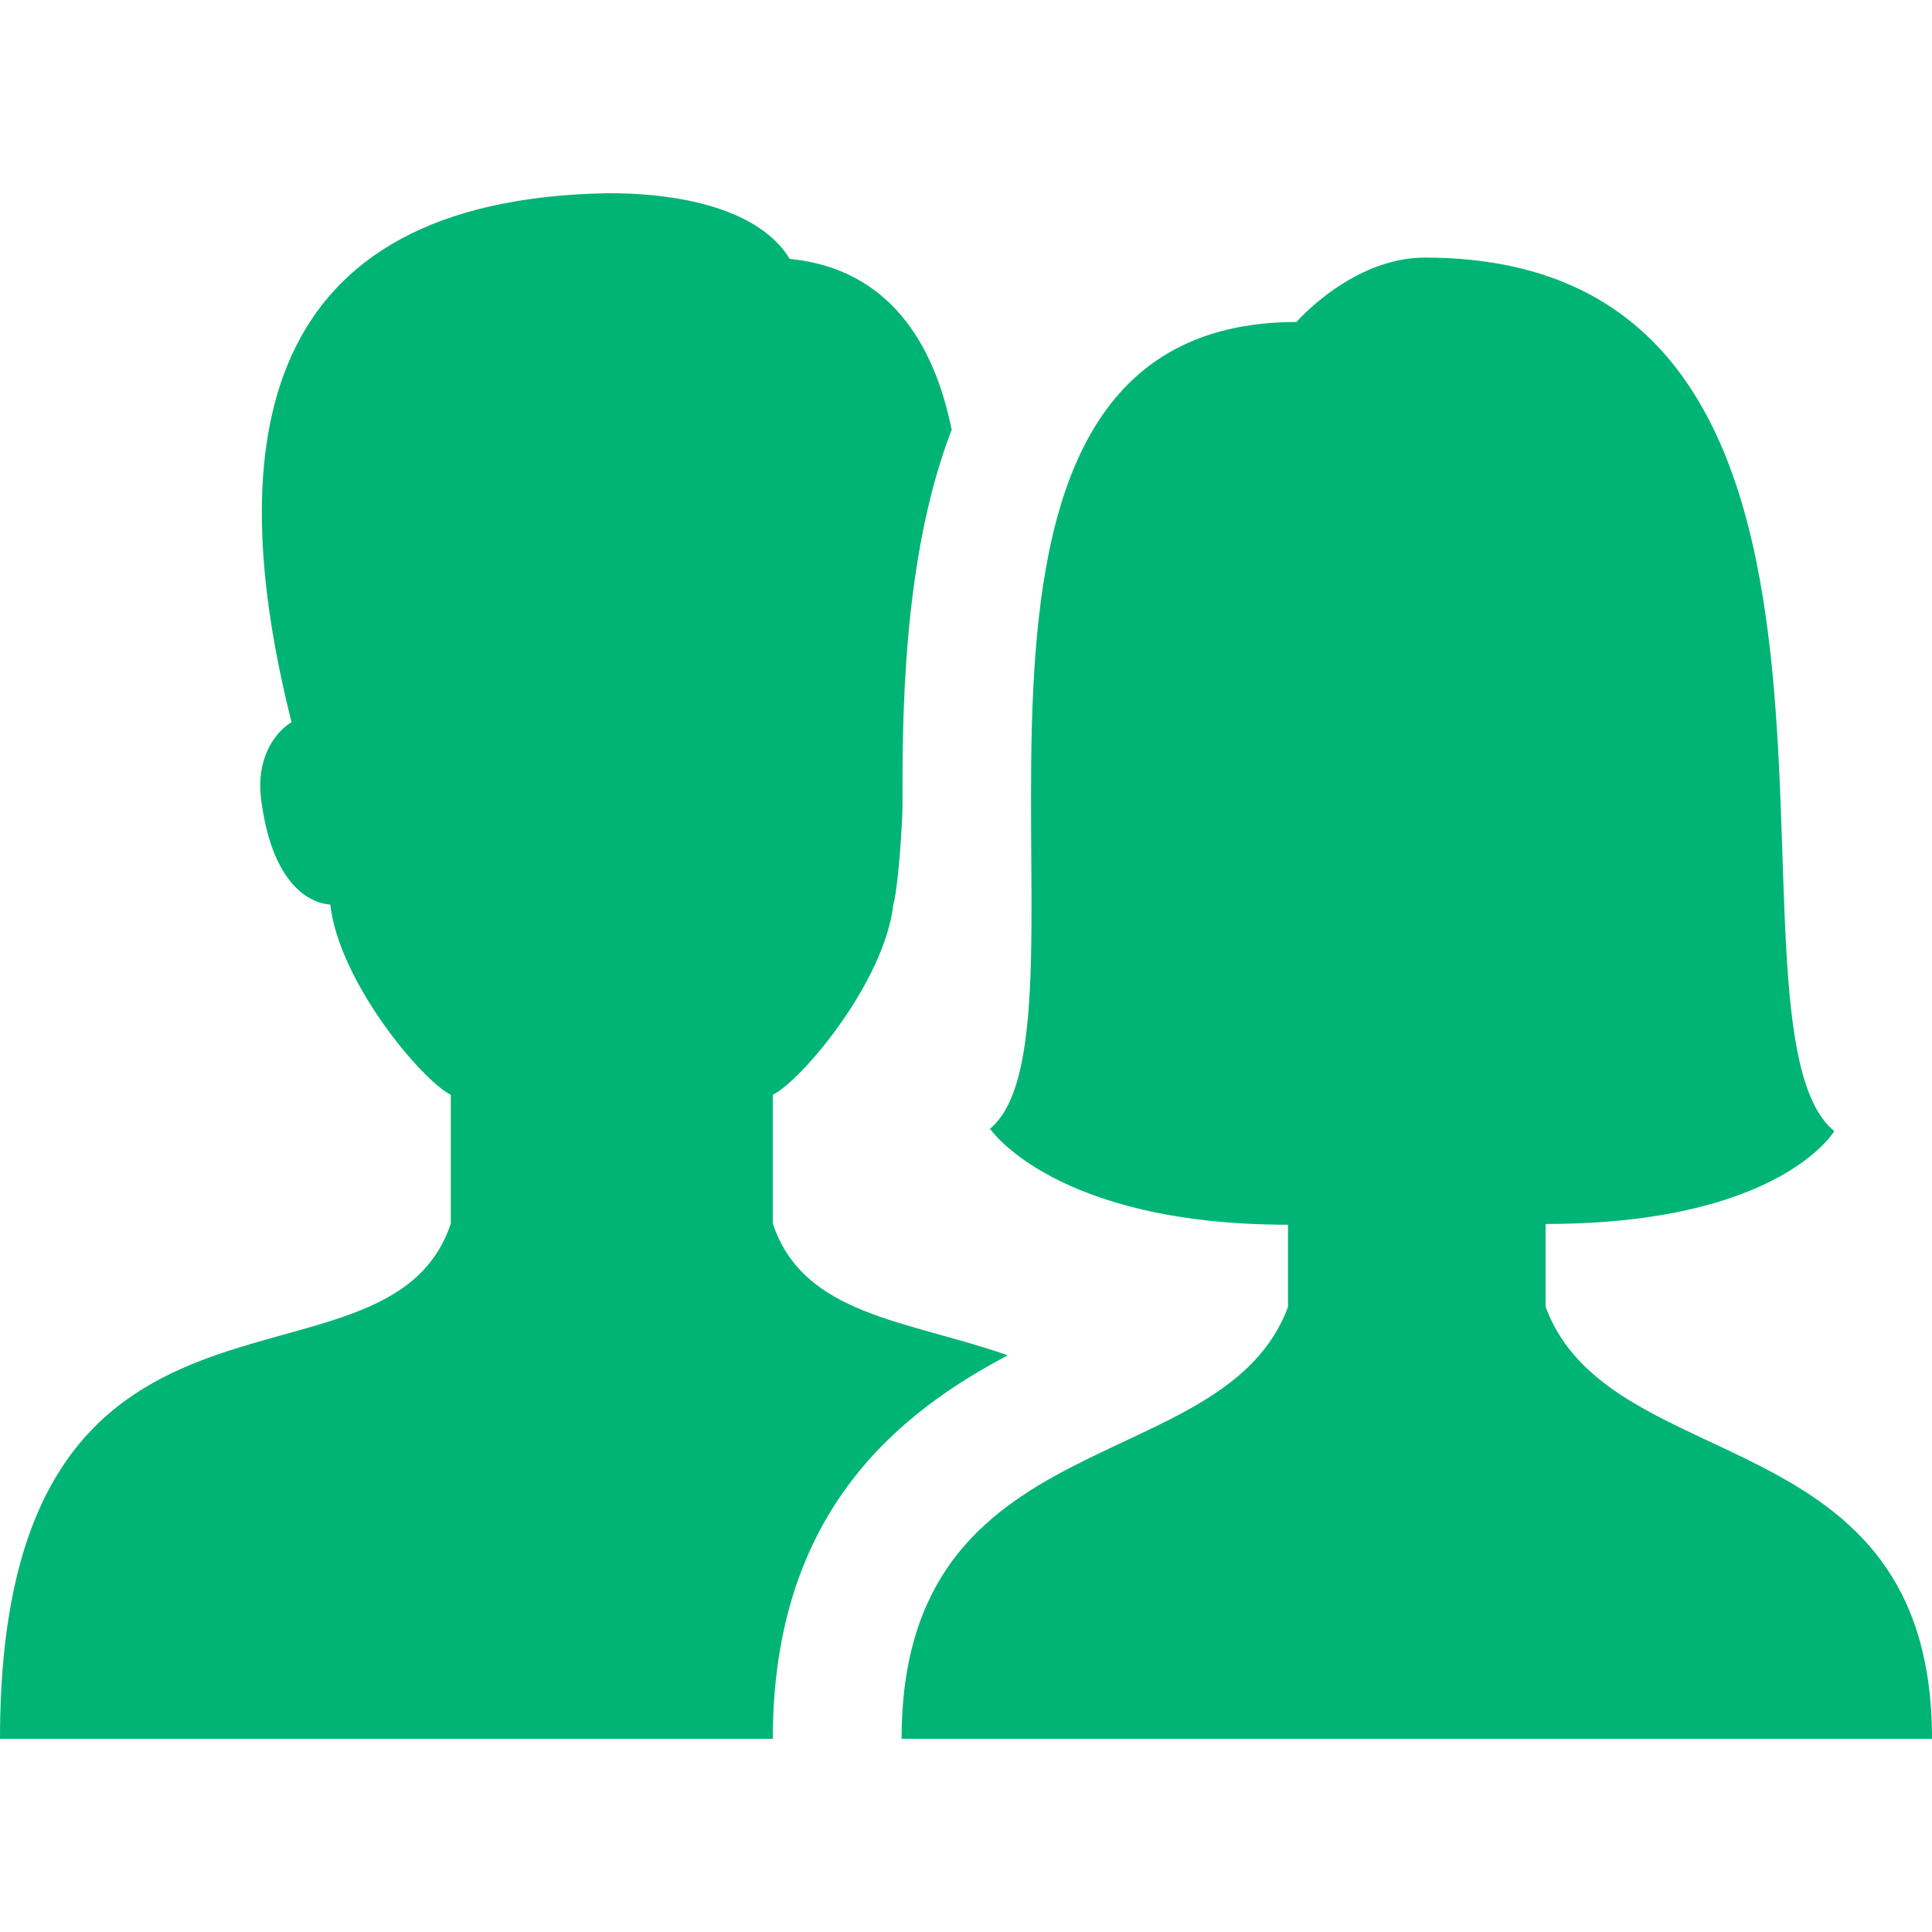 <?xml version="1.0" encoding="UTF-8"?>
<svg width="150px" height="150px" viewBox="0 0 150 150" version="1.1" xmlns="http://www.w3.org/2000/svg" xmlns:xlink="http://www.w3.org/1999/xlink">
    <!-- Generator: Sketch 53.2 (72643) - https://sketchapp.com -->
    <title>Team (Jade)</title>
    <desc>Created with Sketch.</desc>
    <g id="Team-(Blue-Gray)" stroke="none" stroke-width="1" fill="none" fill-rule="evenodd">
        <g id="icons8-user_group_man_woman" transform="translate(0, 15)" fill="#00B476" fill-rule="nonzero">
            <path d="M47.207,0 C19.952,0.47 17.167,19.369 22.637,41.074 C21.577,41.684 19.833,43.621 20.273,47.061 C21.093,53.476 23.875,55.099 25.645,55.234 C26.32,61.224 32.75,68.885 35,70 L35,80 C30,95 0,80 0,120 L60,120 C60,102.26 69.947,94.62 78.242,90.225 C70.452,87.495 62.385,87.155 60,80 L60,70 C62.25,68.885 68.675,61.229 69.355,55.244 C69.755,53.829 70.068,48.767 70.068,47.627 C70.068,41.382 69.977,28.474 73.887,18.369 C72.522,11.579 68.954,5.853 61.309,5.098 C59.264,1.713 54.022,0 47.207,0 Z M110.615,5 C104.995,5 100.654,10 100.654,10 C68.444,10 86.325,64.767 76.865,72.637 C76.865,72.637 81.895,80.088 100,80.088 L100,86.465 C95,100 70,95 70,120 L150,120 C150,95 125,100 120,86.465 L120,80.029 C138.195,80.029 142.412,72.822 142.412,72.822 C132.227,64.462 149.995,5 110.615,5 Z" id="Shape"></path>
        </g>
    </g>
</svg>